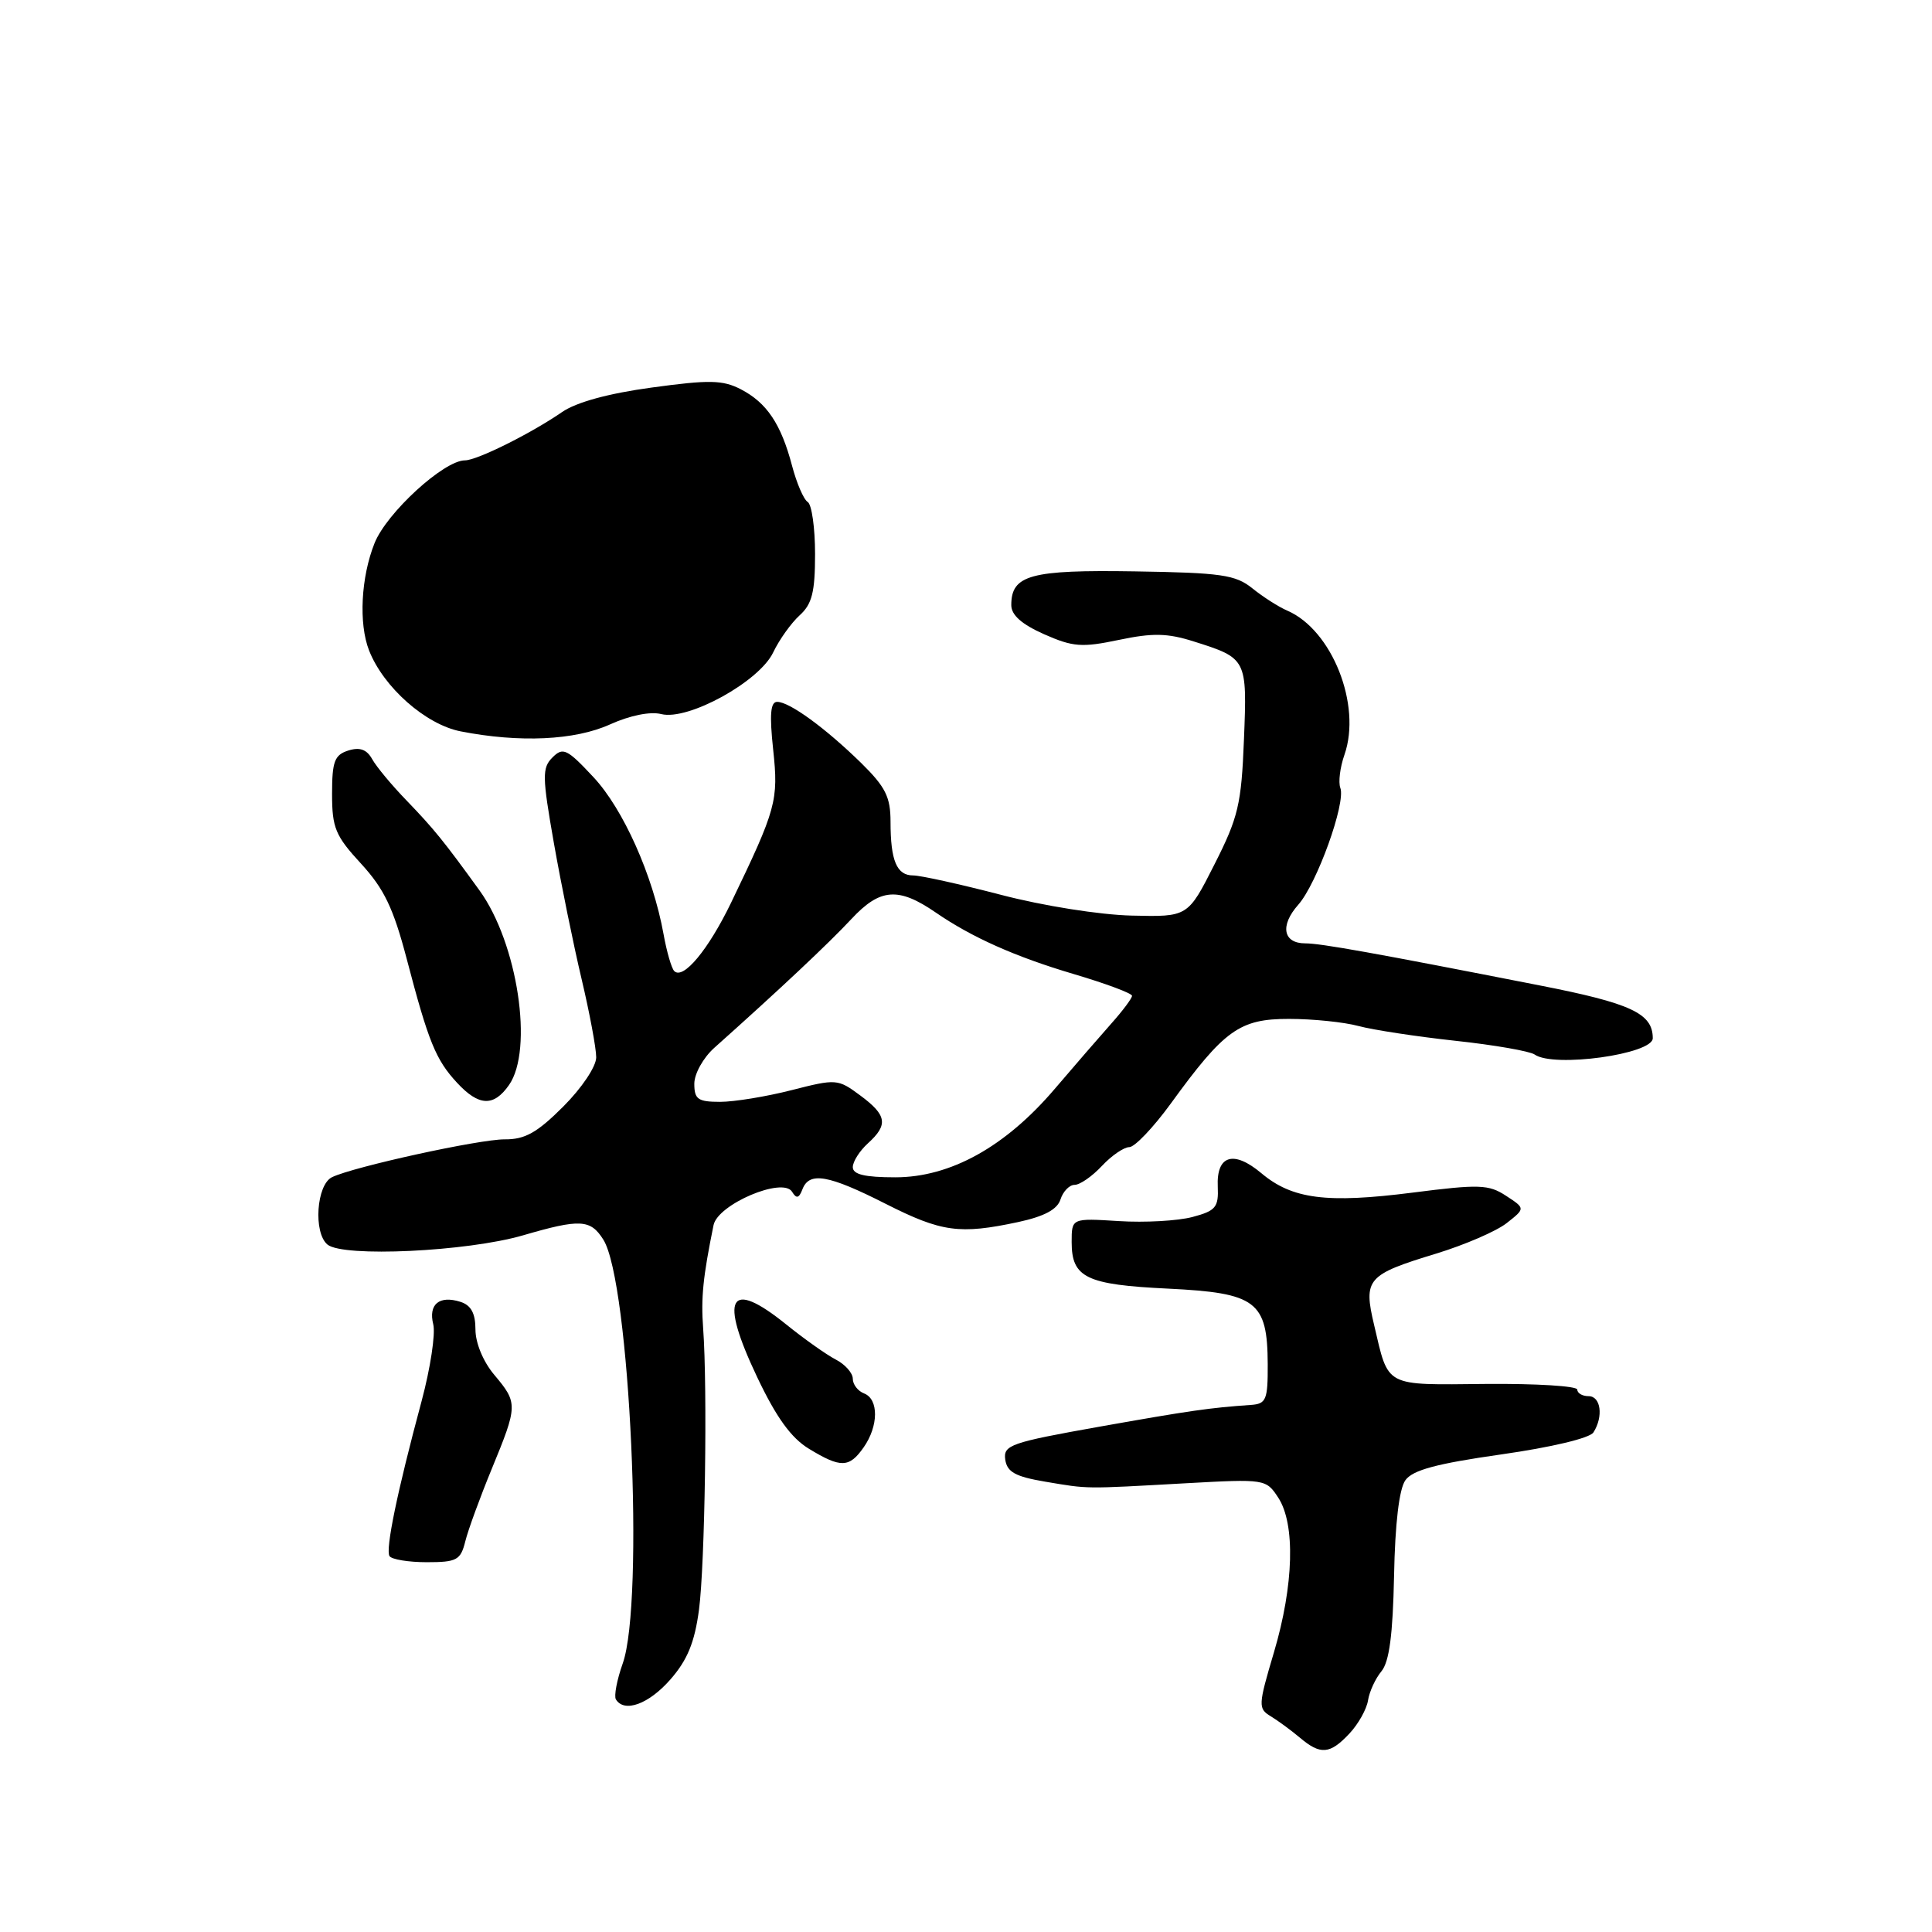 <?xml version="1.0" encoding="UTF-8" standalone="no"?>
<!DOCTYPE svg PUBLIC "-//W3C//DTD SVG 1.1//EN" "http://www.w3.org/Graphics/SVG/1.1/DTD/svg11.dtd" >
<svg xmlns="http://www.w3.org/2000/svg" xmlns:xlink="http://www.w3.org/1999/xlink" version="1.1" viewBox="0 0 256 256">
 <g >
 <path fill="currentColor"
d=" M 178.80 229.71 C 179.98 228.46 181.09 226.47 181.27 225.31 C 181.45 224.15 182.25 222.41 183.05 221.45 C 184.09 220.19 184.56 216.60 184.72 208.81 C 184.85 201.88 185.40 197.28 186.22 196.14 C 187.18 194.79 190.35 193.94 198.91 192.72 C 205.59 191.77 210.66 190.56 211.14 189.80 C 212.48 187.69 212.12 185.00 210.50 185.00 C 209.68 185.00 209.00 184.61 209.00 184.13 C 209.00 183.66 203.54 183.32 196.87 183.38 C 183.32 183.51 184.03 183.89 182.08 175.58 C 180.63 169.46 181.13 168.90 190.33 166.10 C 194.09 164.95 198.28 163.14 199.64 162.07 C 202.12 160.12 202.12 160.12 199.56 158.45 C 197.26 156.94 196.01 156.90 187.16 158.03 C 175.77 159.48 171.22 158.89 167.13 155.45 C 163.46 152.37 161.17 153.07 161.36 157.23 C 161.48 159.97 161.10 160.44 158.00 161.26 C 156.07 161.77 151.69 162.02 148.25 161.80 C 142.00 161.41 142.00 161.41 142.00 164.58 C 142.00 169.30 143.92 170.23 154.77 170.75 C 166.48 171.32 167.94 172.42 167.98 180.75 C 168.00 185.49 167.78 186.02 165.75 186.16 C 160.28 186.54 157.77 186.90 145.70 189.04 C 133.90 191.14 132.93 191.48 133.20 193.40 C 133.44 195.05 134.53 195.66 138.50 196.33 C 144.33 197.31 143.48 197.30 157.12 196.54 C 167.62 195.96 167.76 195.98 169.37 198.44 C 171.66 201.93 171.44 210.05 168.81 218.92 C 166.71 225.99 166.69 226.40 168.39 227.42 C 169.37 228.02 171.10 229.29 172.24 230.25 C 174.97 232.56 176.22 232.46 178.80 229.71 Z  M 88.82 222.55 C 91.08 219.97 92.04 217.65 92.62 213.30 C 93.41 207.32 93.76 183.97 93.17 176.00 C 92.87 171.95 93.15 169.20 94.55 162.33 C 95.12 159.57 103.71 155.92 104.95 157.91 C 105.53 158.87 105.87 158.79 106.33 157.58 C 107.24 155.22 109.76 155.66 117.37 159.52 C 124.76 163.26 127.15 163.59 134.91 161.93 C 138.38 161.18 140.10 160.26 140.52 158.93 C 140.86 157.87 141.70 157.00 142.39 157.00 C 143.09 157.00 144.71 155.88 146.00 154.50 C 147.29 153.12 148.93 152.00 149.64 152.00 C 150.35 152.00 152.82 149.41 155.12 146.25 C 162.24 136.44 164.26 135.00 170.81 135.01 C 173.94 135.01 178.07 135.43 180.00 135.95 C 181.93 136.47 187.71 137.35 192.85 137.91 C 197.99 138.46 202.72 139.29 203.35 139.73 C 205.86 141.51 219.00 139.69 219.00 137.57 C 219.00 134.28 216.12 132.94 204.00 130.57 C 181.98 126.25 175.01 125.00 172.95 125.00 C 170.01 125.00 169.58 122.64 172.02 119.89 C 174.49 117.12 178.36 106.37 177.60 104.40 C 177.32 103.66 177.56 101.68 178.15 100.00 C 180.44 93.42 176.51 83.49 170.59 80.92 C 169.44 80.43 167.36 79.10 165.96 77.97 C 163.72 76.16 161.84 75.89 150.36 75.71 C 136.54 75.49 134.00 76.18 134.00 80.18 C 134.00 81.50 135.38 82.72 138.35 84.04 C 142.18 85.73 143.35 85.82 148.26 84.79 C 152.73 83.85 154.69 83.89 158.16 84.99 C 165.23 87.22 165.26 87.29 164.83 98.00 C 164.49 106.57 164.08 108.31 160.92 114.54 C 157.40 121.50 157.40 121.50 149.95 121.32 C 145.74 121.22 138.21 120.03 132.64 118.57 C 127.22 117.16 121.98 116.00 121.00 116.00 C 118.82 116.00 118.00 114.06 118.00 108.88 C 118.00 105.60 117.33 104.27 114.11 101.10 C 109.37 96.47 104.62 93.00 102.98 93.00 C 102.09 93.00 101.95 94.67 102.45 99.34 C 103.17 106.10 102.87 107.17 96.86 119.64 C 93.85 125.86 90.53 129.86 89.34 128.67 C 88.98 128.31 88.34 126.10 87.92 123.76 C 86.52 116.02 82.59 107.20 78.63 102.97 C 75.14 99.23 74.60 98.97 73.21 100.36 C 71.82 101.75 71.84 102.87 73.39 111.70 C 74.34 117.09 75.99 125.20 77.06 129.71 C 78.13 134.23 79.00 138.90 79.00 140.10 C 79.00 141.32 77.10 144.16 74.63 146.63 C 71.17 150.09 69.56 150.99 66.88 150.97 C 63.53 150.95 46.89 154.59 44.00 155.98 C 41.93 156.97 41.50 163.34 43.39 164.91 C 45.45 166.62 61.87 165.85 69.30 163.69 C 76.88 161.48 78.24 161.56 79.94 164.25 C 83.47 169.82 85.41 212.30 82.51 220.43 C 81.74 222.60 81.34 224.74 81.61 225.18 C 82.73 226.99 85.96 225.81 88.82 222.55 Z  M 61.65 204.25 C 62.02 202.74 63.61 198.40 65.17 194.61 C 68.62 186.23 68.63 185.90 65.50 182.18 C 64.03 180.44 63.00 177.95 63.00 176.17 C 63.00 174.02 62.42 172.95 61.01 172.50 C 58.20 171.61 56.74 172.83 57.41 175.49 C 57.72 176.74 57.03 181.30 55.87 185.63 C 52.63 197.67 51.06 205.29 51.61 206.19 C 51.89 206.63 54.11 207.00 56.54 207.00 C 60.53 207.00 61.03 206.73 61.65 204.25 Z  M 114.44 191.78 C 116.42 188.96 116.45 185.39 114.50 184.64 C 113.67 184.32 113.00 183.45 113.00 182.69 C 113.00 181.94 111.99 180.79 110.75 180.15 C 109.51 179.51 106.55 177.41 104.17 175.49 C 96.60 169.38 95.26 171.81 100.33 182.48 C 102.86 187.81 104.83 190.54 107.19 191.97 C 111.41 194.54 112.53 194.51 114.44 191.78 Z  M 67.44 143.78 C 70.73 139.09 68.59 124.97 63.54 117.99 C 58.78 111.41 57.49 109.83 53.91 106.11 C 51.93 104.07 49.86 101.58 49.31 100.58 C 48.59 99.30 47.67 98.97 46.15 99.45 C 44.32 100.03 44.00 100.90 44.00 105.21 C 44.00 109.70 44.44 110.75 47.84 114.44 C 50.89 117.76 52.12 120.32 53.89 127.05 C 56.77 138.05 57.74 140.43 60.56 143.47 C 63.45 146.59 65.41 146.67 67.44 143.78 Z  M 80.85 95.98 C 83.47 94.80 86.16 94.25 87.62 94.62 C 91.18 95.51 100.61 90.32 102.45 86.45 C 103.25 84.77 104.83 82.56 105.95 81.54 C 107.60 80.05 108.00 78.47 108.00 73.40 C 108.00 69.95 107.56 66.85 107.03 66.52 C 106.49 66.19 105.56 64.02 104.95 61.71 C 103.49 56.17 101.60 53.36 98.16 51.58 C 95.76 50.34 93.98 50.31 86.37 51.35 C 80.62 52.13 76.35 53.30 74.46 54.61 C 70.34 57.45 63.20 61.00 61.61 61.00 C 58.82 61.00 51.24 67.94 49.63 71.97 C 47.83 76.47 47.51 82.62 48.90 86.18 C 50.81 91.06 56.39 96.00 61.04 96.91 C 68.86 98.44 76.19 98.10 80.85 95.98 Z  M 113.00 154.65 C 113.00 153.92 113.90 152.50 115.00 151.50 C 117.73 149.03 117.52 147.76 113.97 145.14 C 111.02 142.95 110.80 142.94 104.89 144.45 C 101.56 145.30 97.30 146.00 95.42 146.00 C 92.48 146.00 92.00 145.66 92.00 143.60 C 92.00 142.28 93.18 140.16 94.64 138.85 C 103.32 131.10 109.77 125.04 112.82 121.77 C 116.62 117.69 119.04 117.51 124.00 120.92 C 128.78 124.21 134.55 126.78 142.25 129.06 C 146.51 130.32 150.00 131.62 150.00 131.95 C 150.00 132.28 148.76 133.94 147.25 135.63 C 145.74 137.33 142.37 141.22 139.76 144.28 C 133.22 151.96 125.93 156.00 118.63 156.00 C 114.58 156.00 113.00 155.62 113.00 154.65 Z "/>
</g>
</svg>